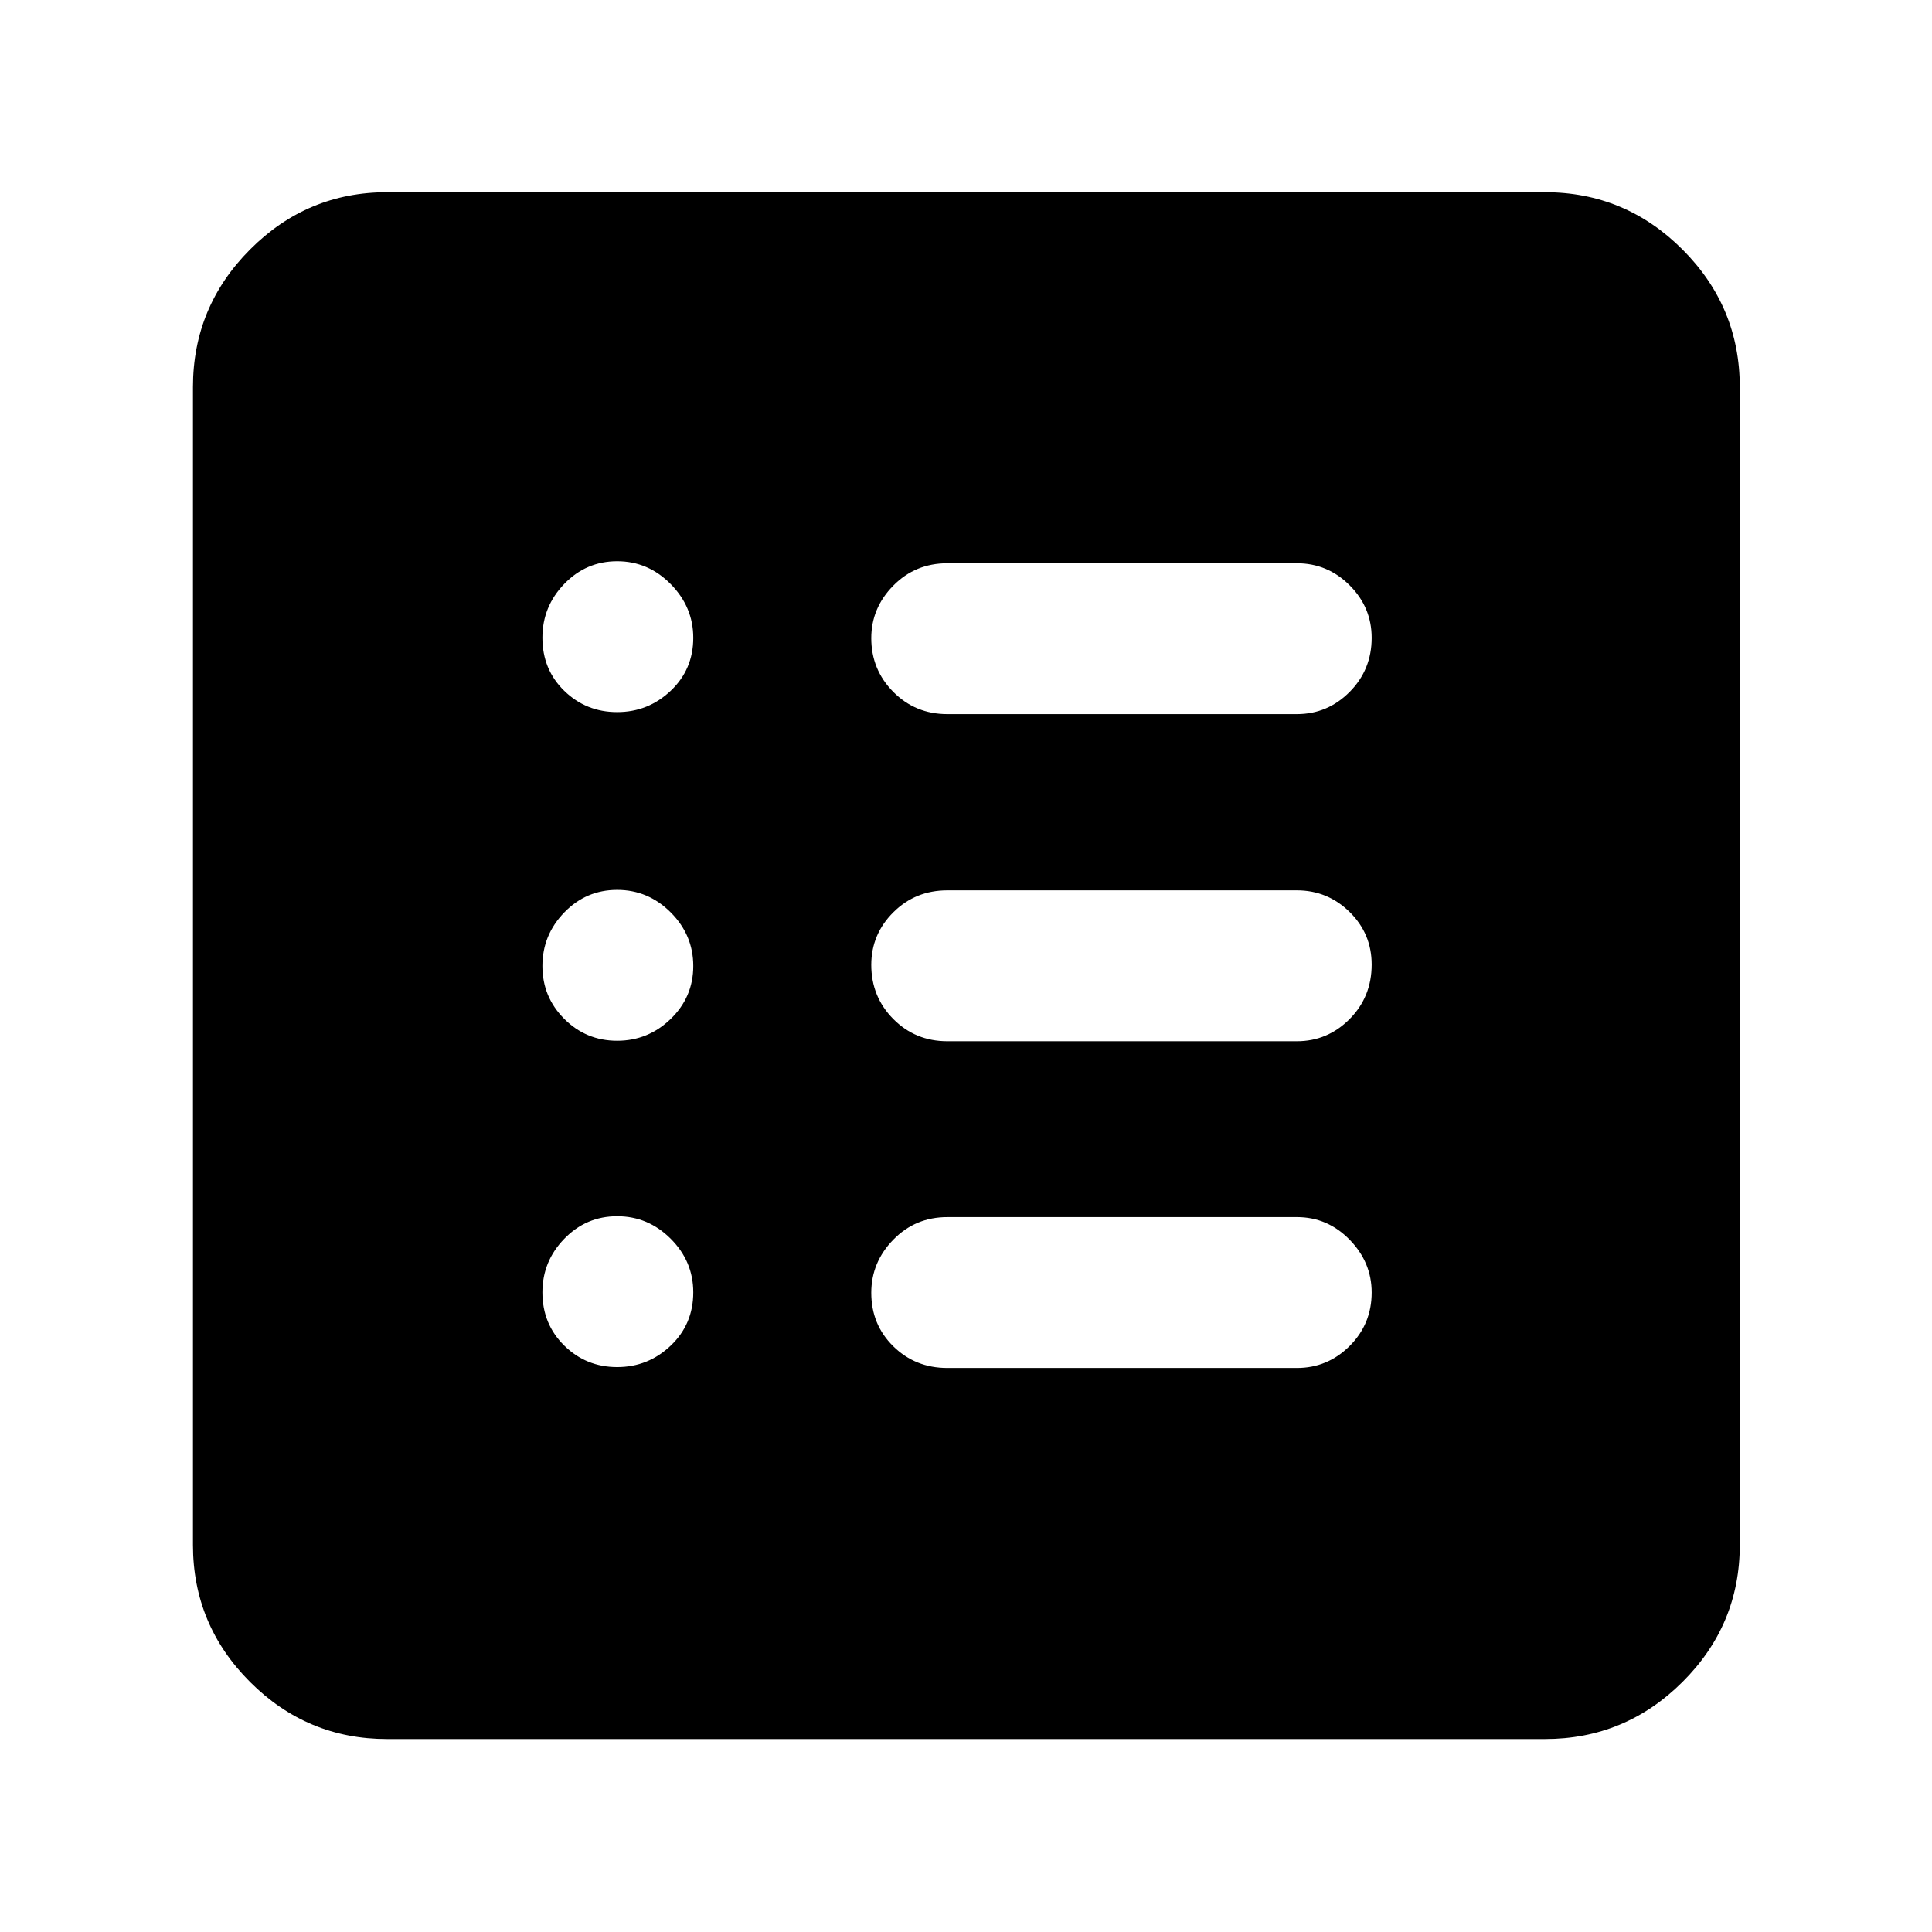 <svg xmlns="http://www.w3.org/2000/svg" height="40" viewBox="0 -960 960 960" width="40"><path d="M306.67-280.7q15.41 0 26.61-10.67 11.2-10.68 11.2-26.47 0-15.41-11.2-26.61t-26.61-11.2q-15.42 0-26.28 11.2-10.87 11.2-10.87 26.61 0 15.79 10.87 26.47 10.86 10.67 26.28 10.67Zm0-162.16q15.41 0 26.61-10.86 11.2-10.87 11.2-26.28 0-15.41-11.2-26.61t-26.61-11.2q-15.42 0-26.28 11.2-10.87 11.2-10.87 26.61t10.87 26.28q10.86 10.86 26.28 10.86Zm0-163.3q15.41 0 26.61-10.61t11.2-26.3q0-15.31-11.2-26.68t-26.61-11.37q-15.42 0-26.28 11.25-10.87 11.25-10.87 26.72 0 15.86 10.87 26.43 10.86 10.56 26.28 10.56Zm164.07 325.9h173.69q15.25 0 26.2-10.92 10.95-10.91 10.95-26.58 0-15.01-10.95-26.23-10.95-11.23-26.2-11.23H470.74q-15.91 0-26.86 11.22t-10.95 26.39q0 15.84 10.95 26.59 10.95 10.76 26.86 10.76Zm0-162.36h173.69q15.25 0 26.2-11.03t10.95-27.06q0-15.36-10.95-26.12-10.95-10.75-26.2-10.75H470.74q-15.91 0-26.86 10.92-10.95 10.91-10.95 26.1 0 15.86 10.95 26.9t26.86 11.04Zm0-162.54h173.69q15.25 0 26.2-11.03t10.95-26.87q0-15.17-10.95-26.11-10.95-10.95-26.2-10.95H470.74q-15.91 0-26.86 11.11-10.95 11.1-10.95 26.11 0 15.67 10.95 26.7 10.95 11.04 26.86 11.04ZM192.32-95.88q-39.71 0-68.07-28.37-28.37-28.36-28.37-68.07v-575.36q0-39.87 28.37-68.34 28.36-28.47 68.07-28.47h575.36q39.87 0 68.34 28.47 28.47 28.47 28.47 68.34v575.36q0 39.71-28.47 68.07-28.47 28.37-68.34 28.37H192.32Z"/></svg>